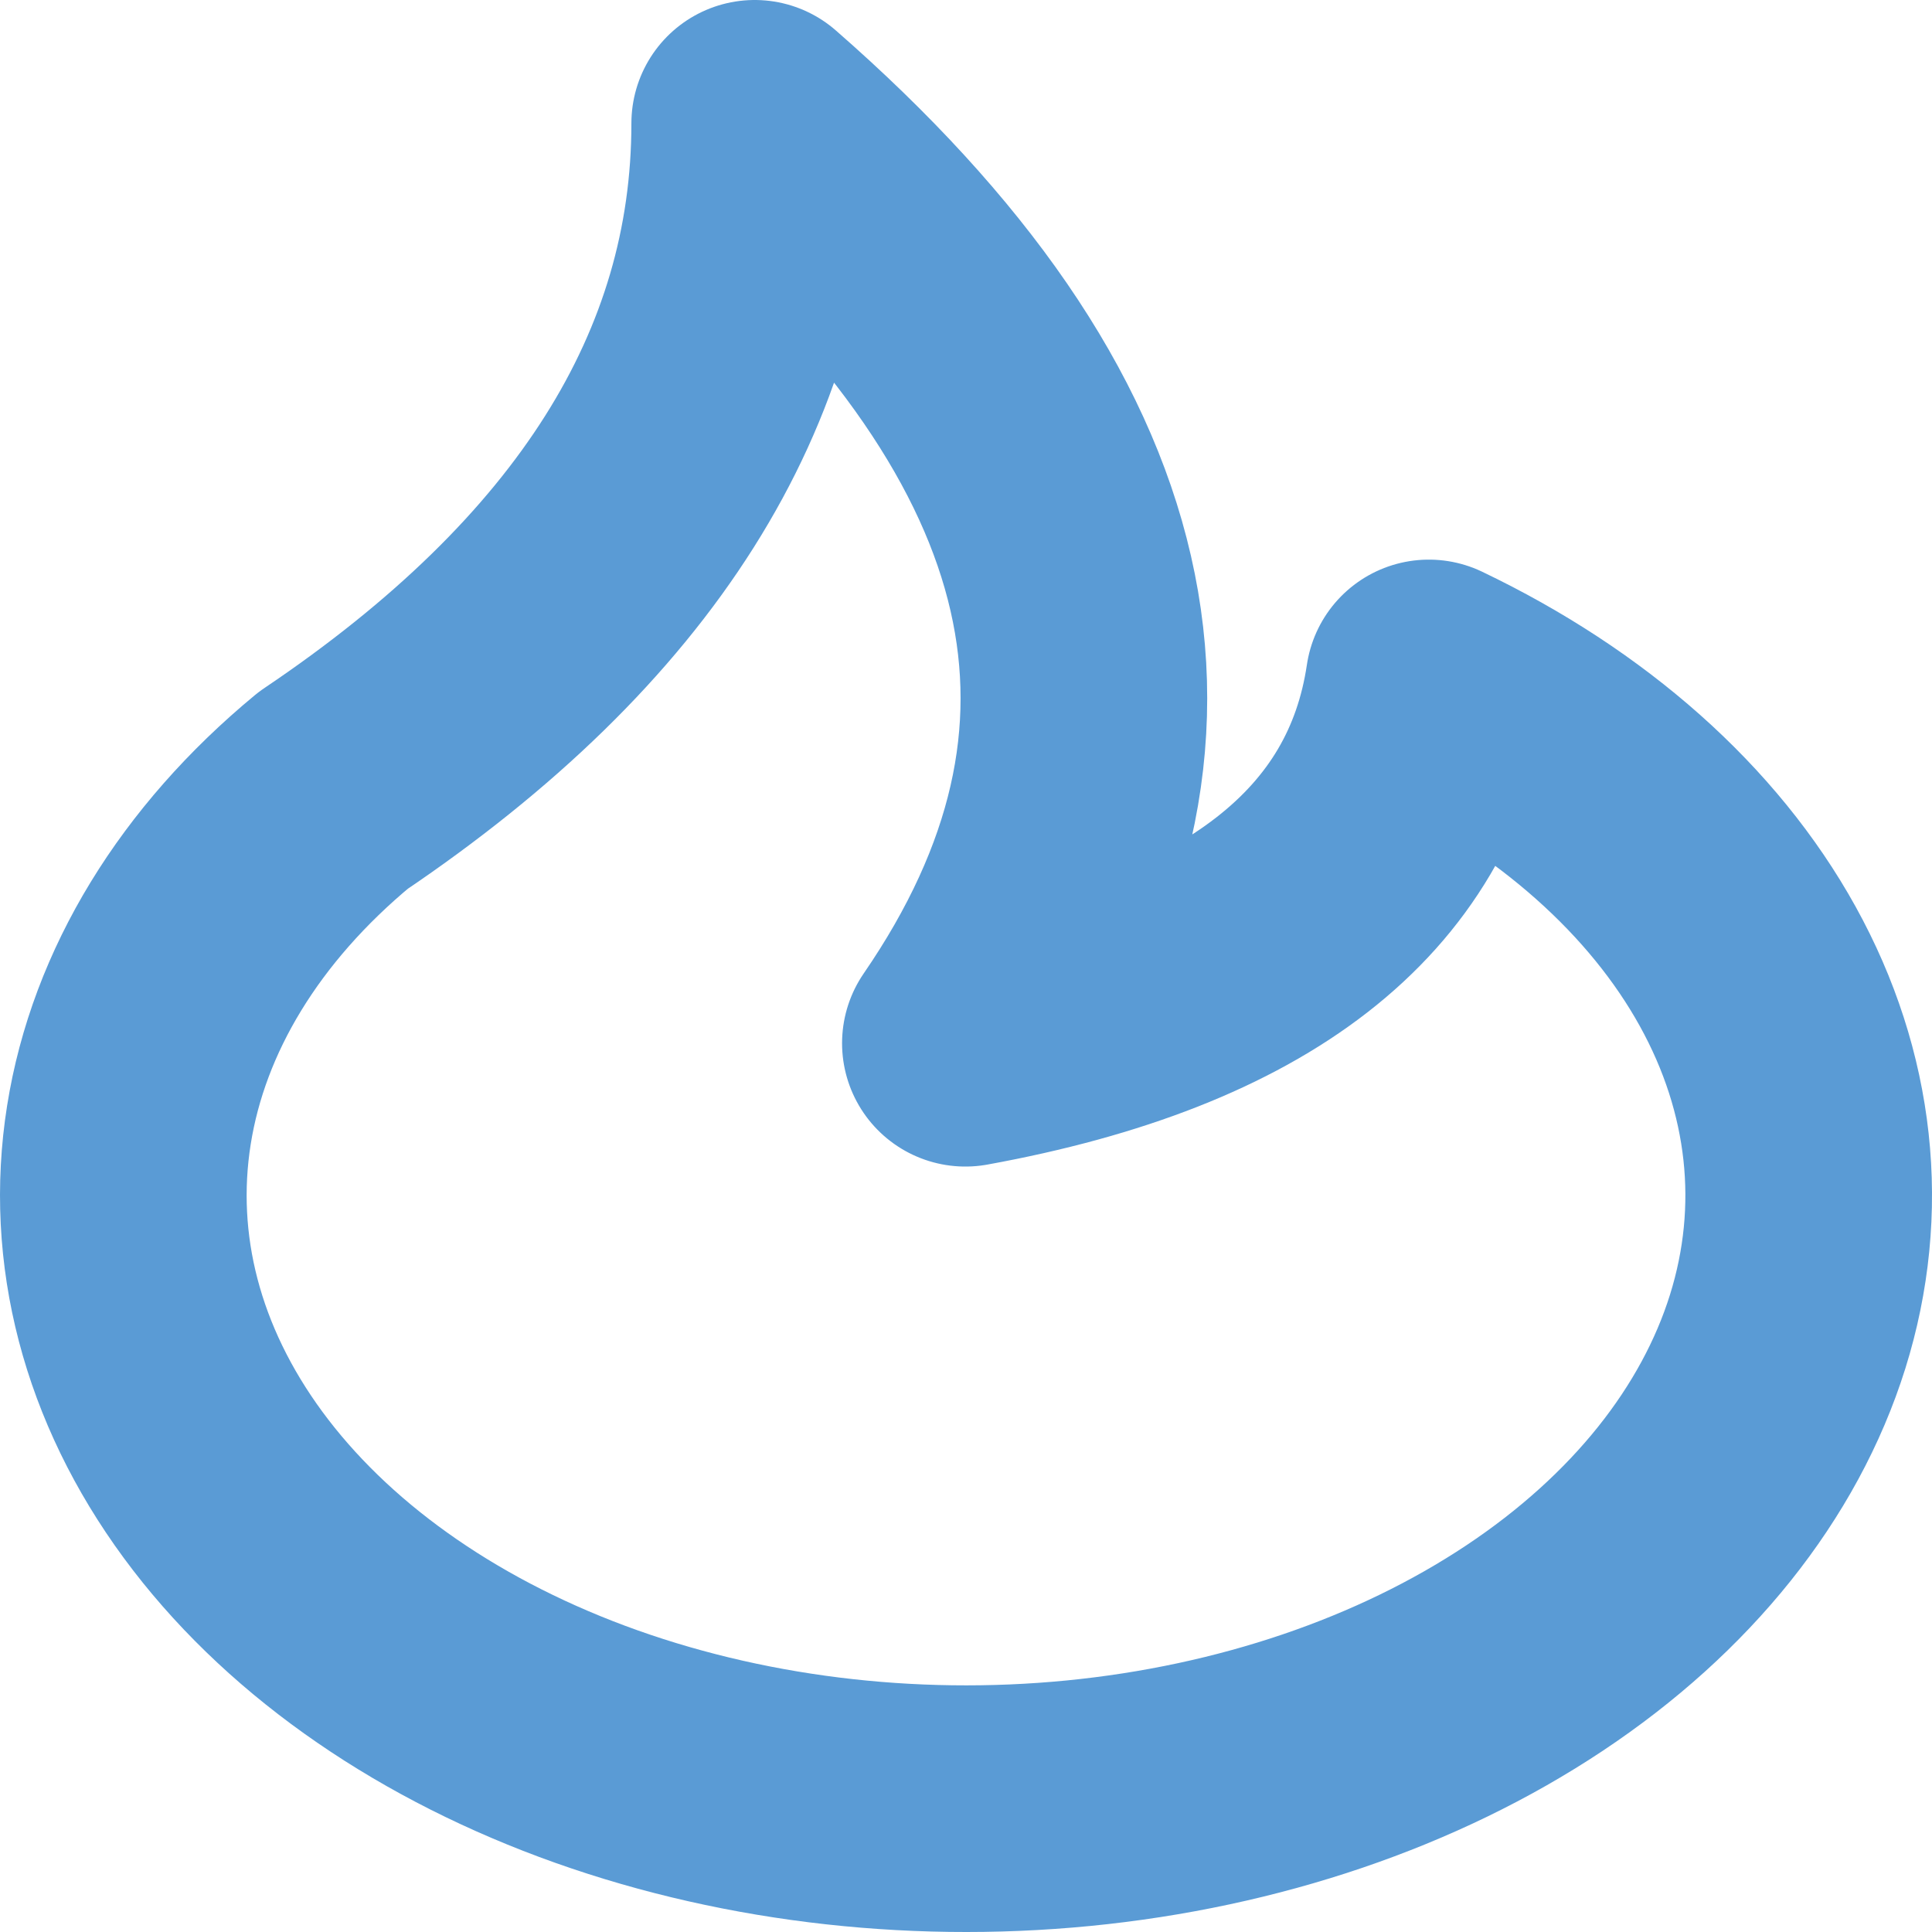 <svg width="47" height="47" viewBox="0 0 47 47" fill="none" xmlns="http://www.w3.org/2000/svg">
<path d="M8.11 19.225C5.351 21.507 3.615 24.348 3.136 27.367C2.656 30.387 3.455 33.441 5.426 36.121C7.398 38.802 10.447 40.979 14.165 42.364C17.884 43.748 22.095 44.272 26.235 43.867C30.375 43.461 34.245 42.145 37.329 40.094C40.412 38.044 42.561 35.357 43.489 32.393C44.416 29.429 44.077 26.329 42.517 23.509C40.957 20.689 38.251 18.284 34.76 16.614C34.077 21.214 30.319 24.136 23.485 25.379C28.61 17.919 26.902 10.46 18.36 3C18.36 9.216 14.944 14.625 8.11 19.225Z" stroke="#5A9BD5" stroke-width="6" stroke-linecap="round" stroke-linejoin="round"/>
</svg>
